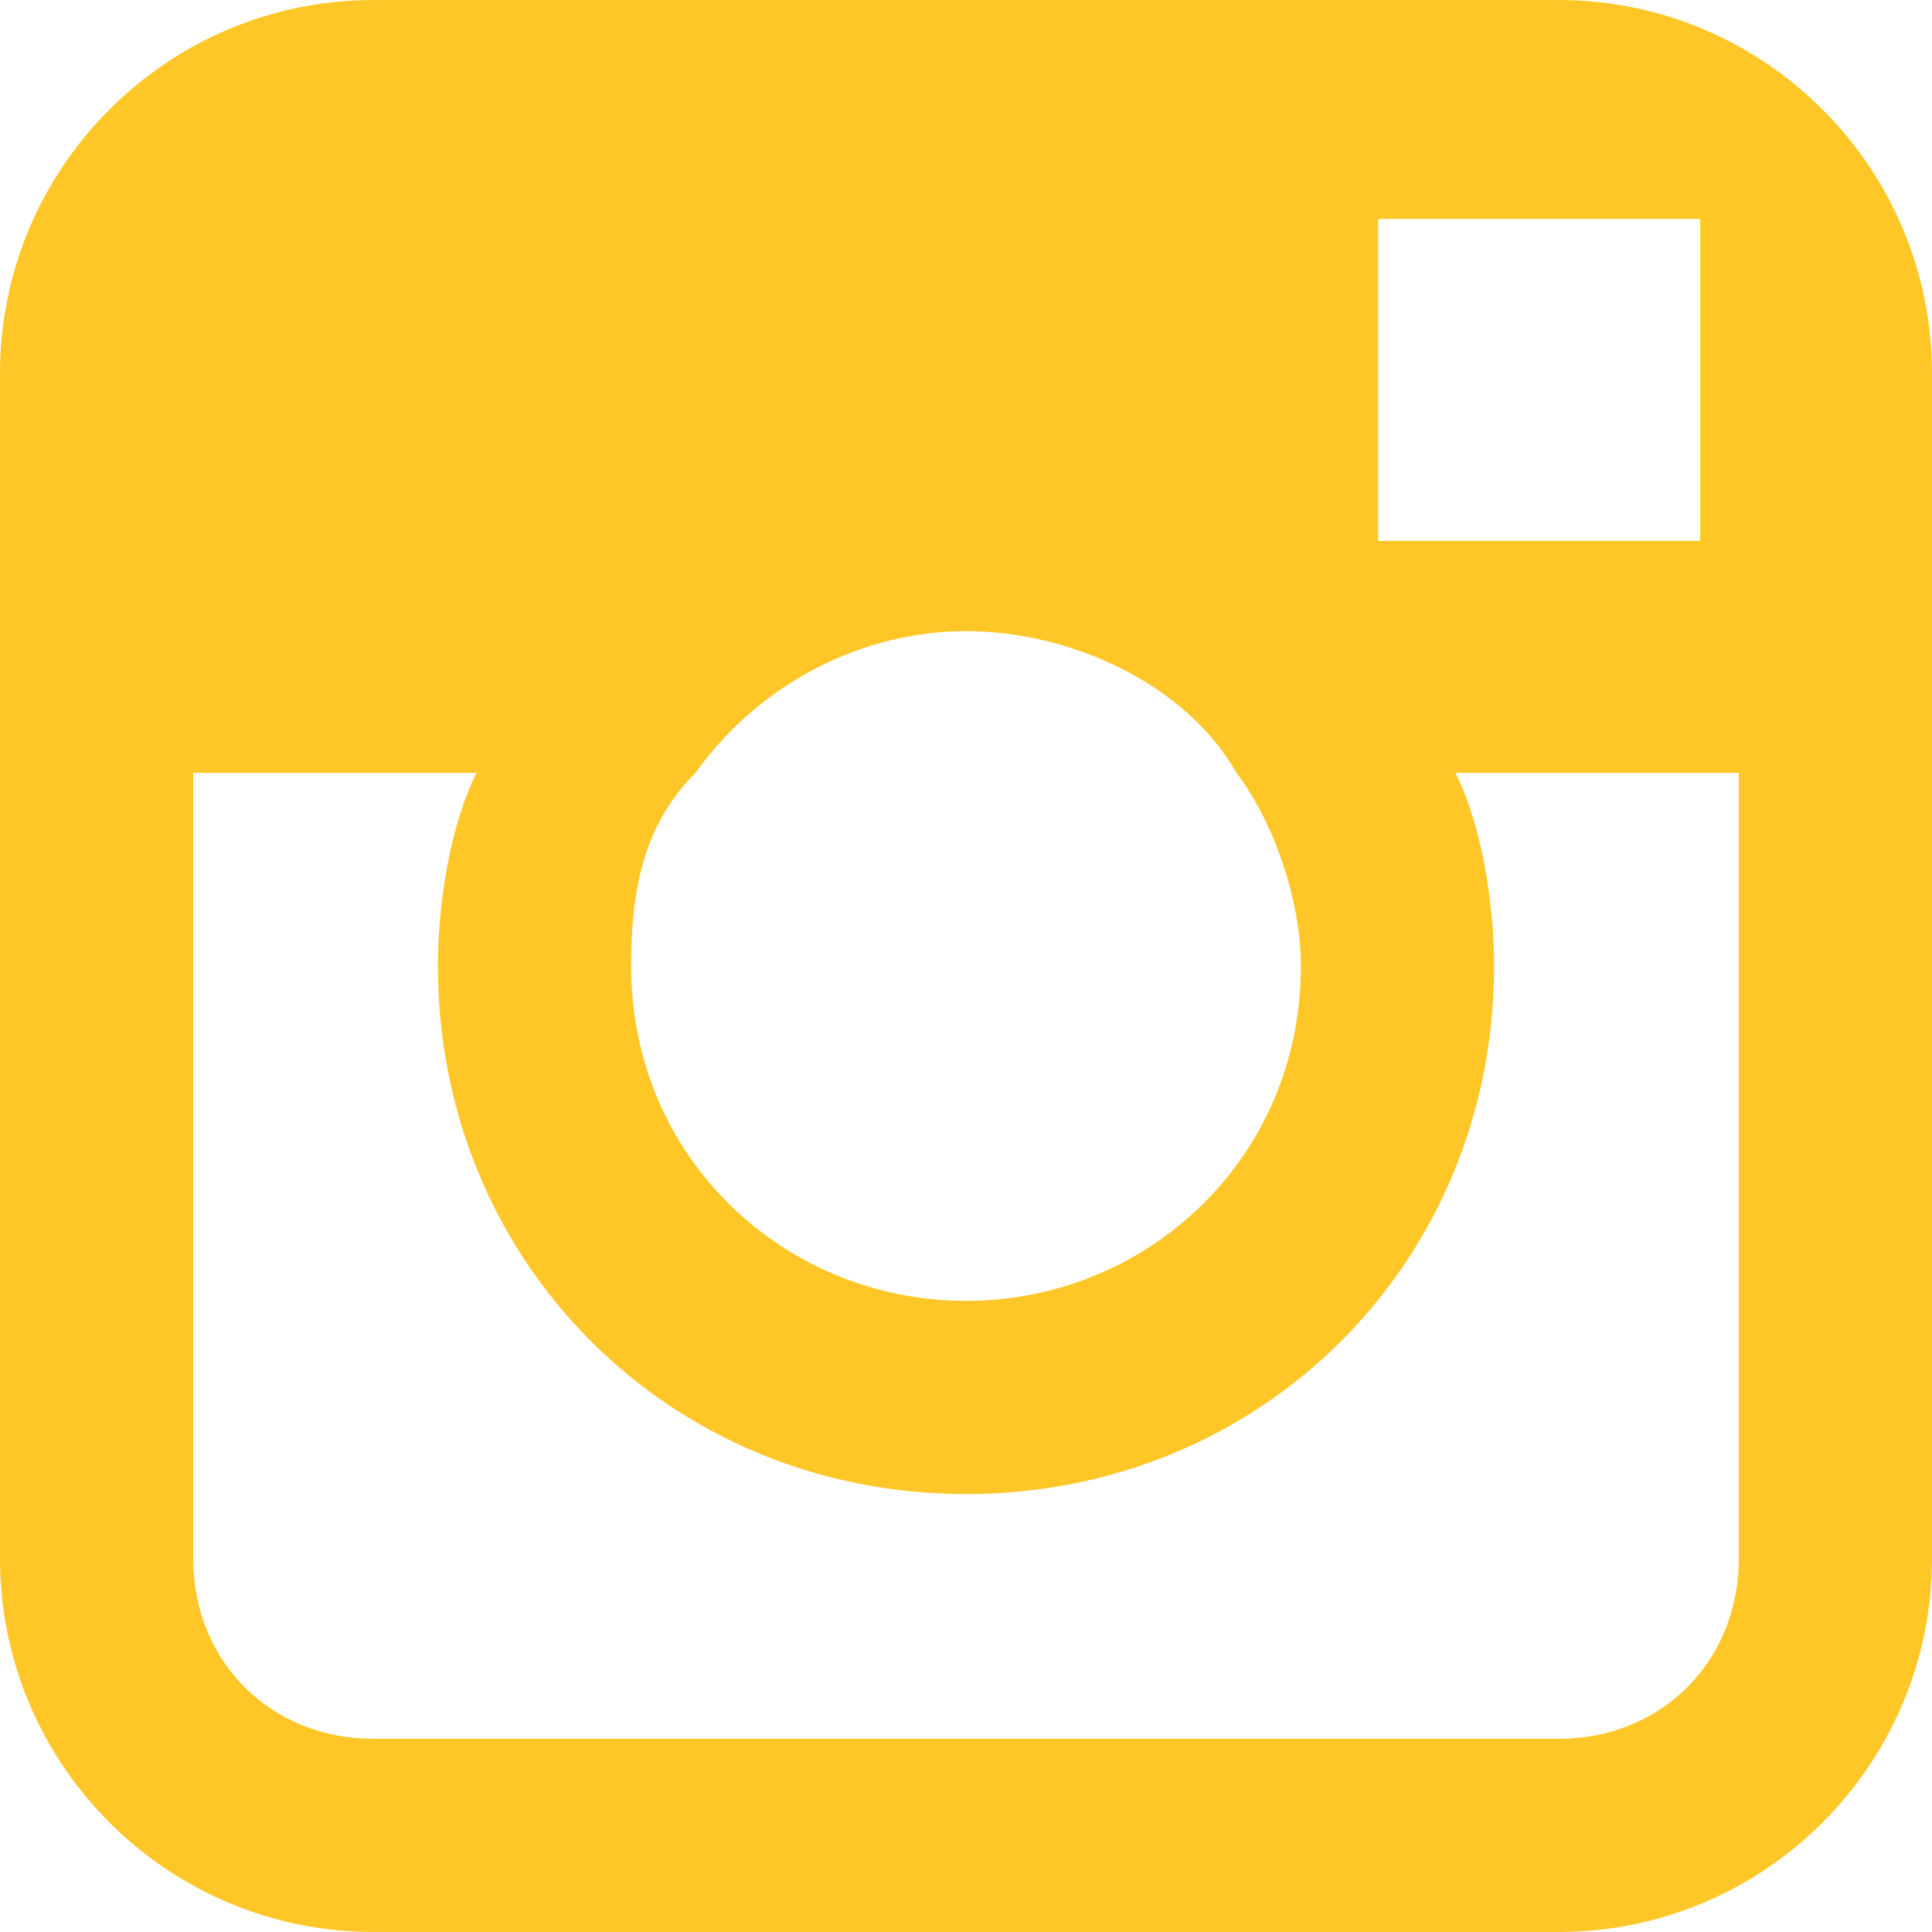 <?xml version="1.0" encoding="utf-8"?>
<!-- Generator: Adobe Illustrator 17.1.0, SVG Export Plug-In . SVG Version: 6.00 Build 0)  -->
<!DOCTYPE svg PUBLIC "-//W3C//DTD SVG 1.1 Basic//EN" "http://www.w3.org/Graphics/SVG/1.1/DTD/svg11-basic.dtd">
<svg version="1.1" baseProfile="basic" id="Layer_1"
	 xmlns="http://www.w3.org/2000/svg" xmlns:xlink="http://www.w3.org/1999/xlink" x="0px" y="0px" viewBox="0 0 15 15"
	 xml:space="preserve">
<g>
	<path fill="#FFC627" d="M12.1,0H2.9C1.3,0,0,1.3,0,2.9V6v6.1C0,13.7,1.3,15,2.9,15h9.2c1.6,0,2.9-1.3,2.9-2.9V6V2.9
		C15,1.3,13.7,0,12.1,0z M12.9,1.7l0.3,0v0.3v2.2l-2.5,0l0-2.5L12.9,1.7z M5.4,6c0.5-0.7,1.3-1.1,2.1-1.1S9.2,5.3,9.6,6
		c0.3,0.4,0.5,1,0.5,1.5c0,1.5-1.2,2.6-2.6,2.6S4.9,9,4.9,7.5C4.9,6.9,5,6.4,5.4,6z M13.5,12.1c0,0.8-0.6,1.4-1.4,1.4H2.9
		c-0.8,0-1.4-0.6-1.4-1.4V6h2.2C3.5,6.4,3.4,7,3.4,7.5c0,2.3,1.8,4.1,4.1,4.1c2.3,0,4.1-1.8,4.1-4.1c0-0.5-0.1-1.1-0.3-1.5h2.2V12.1
		z"/>
</g>
</svg>
